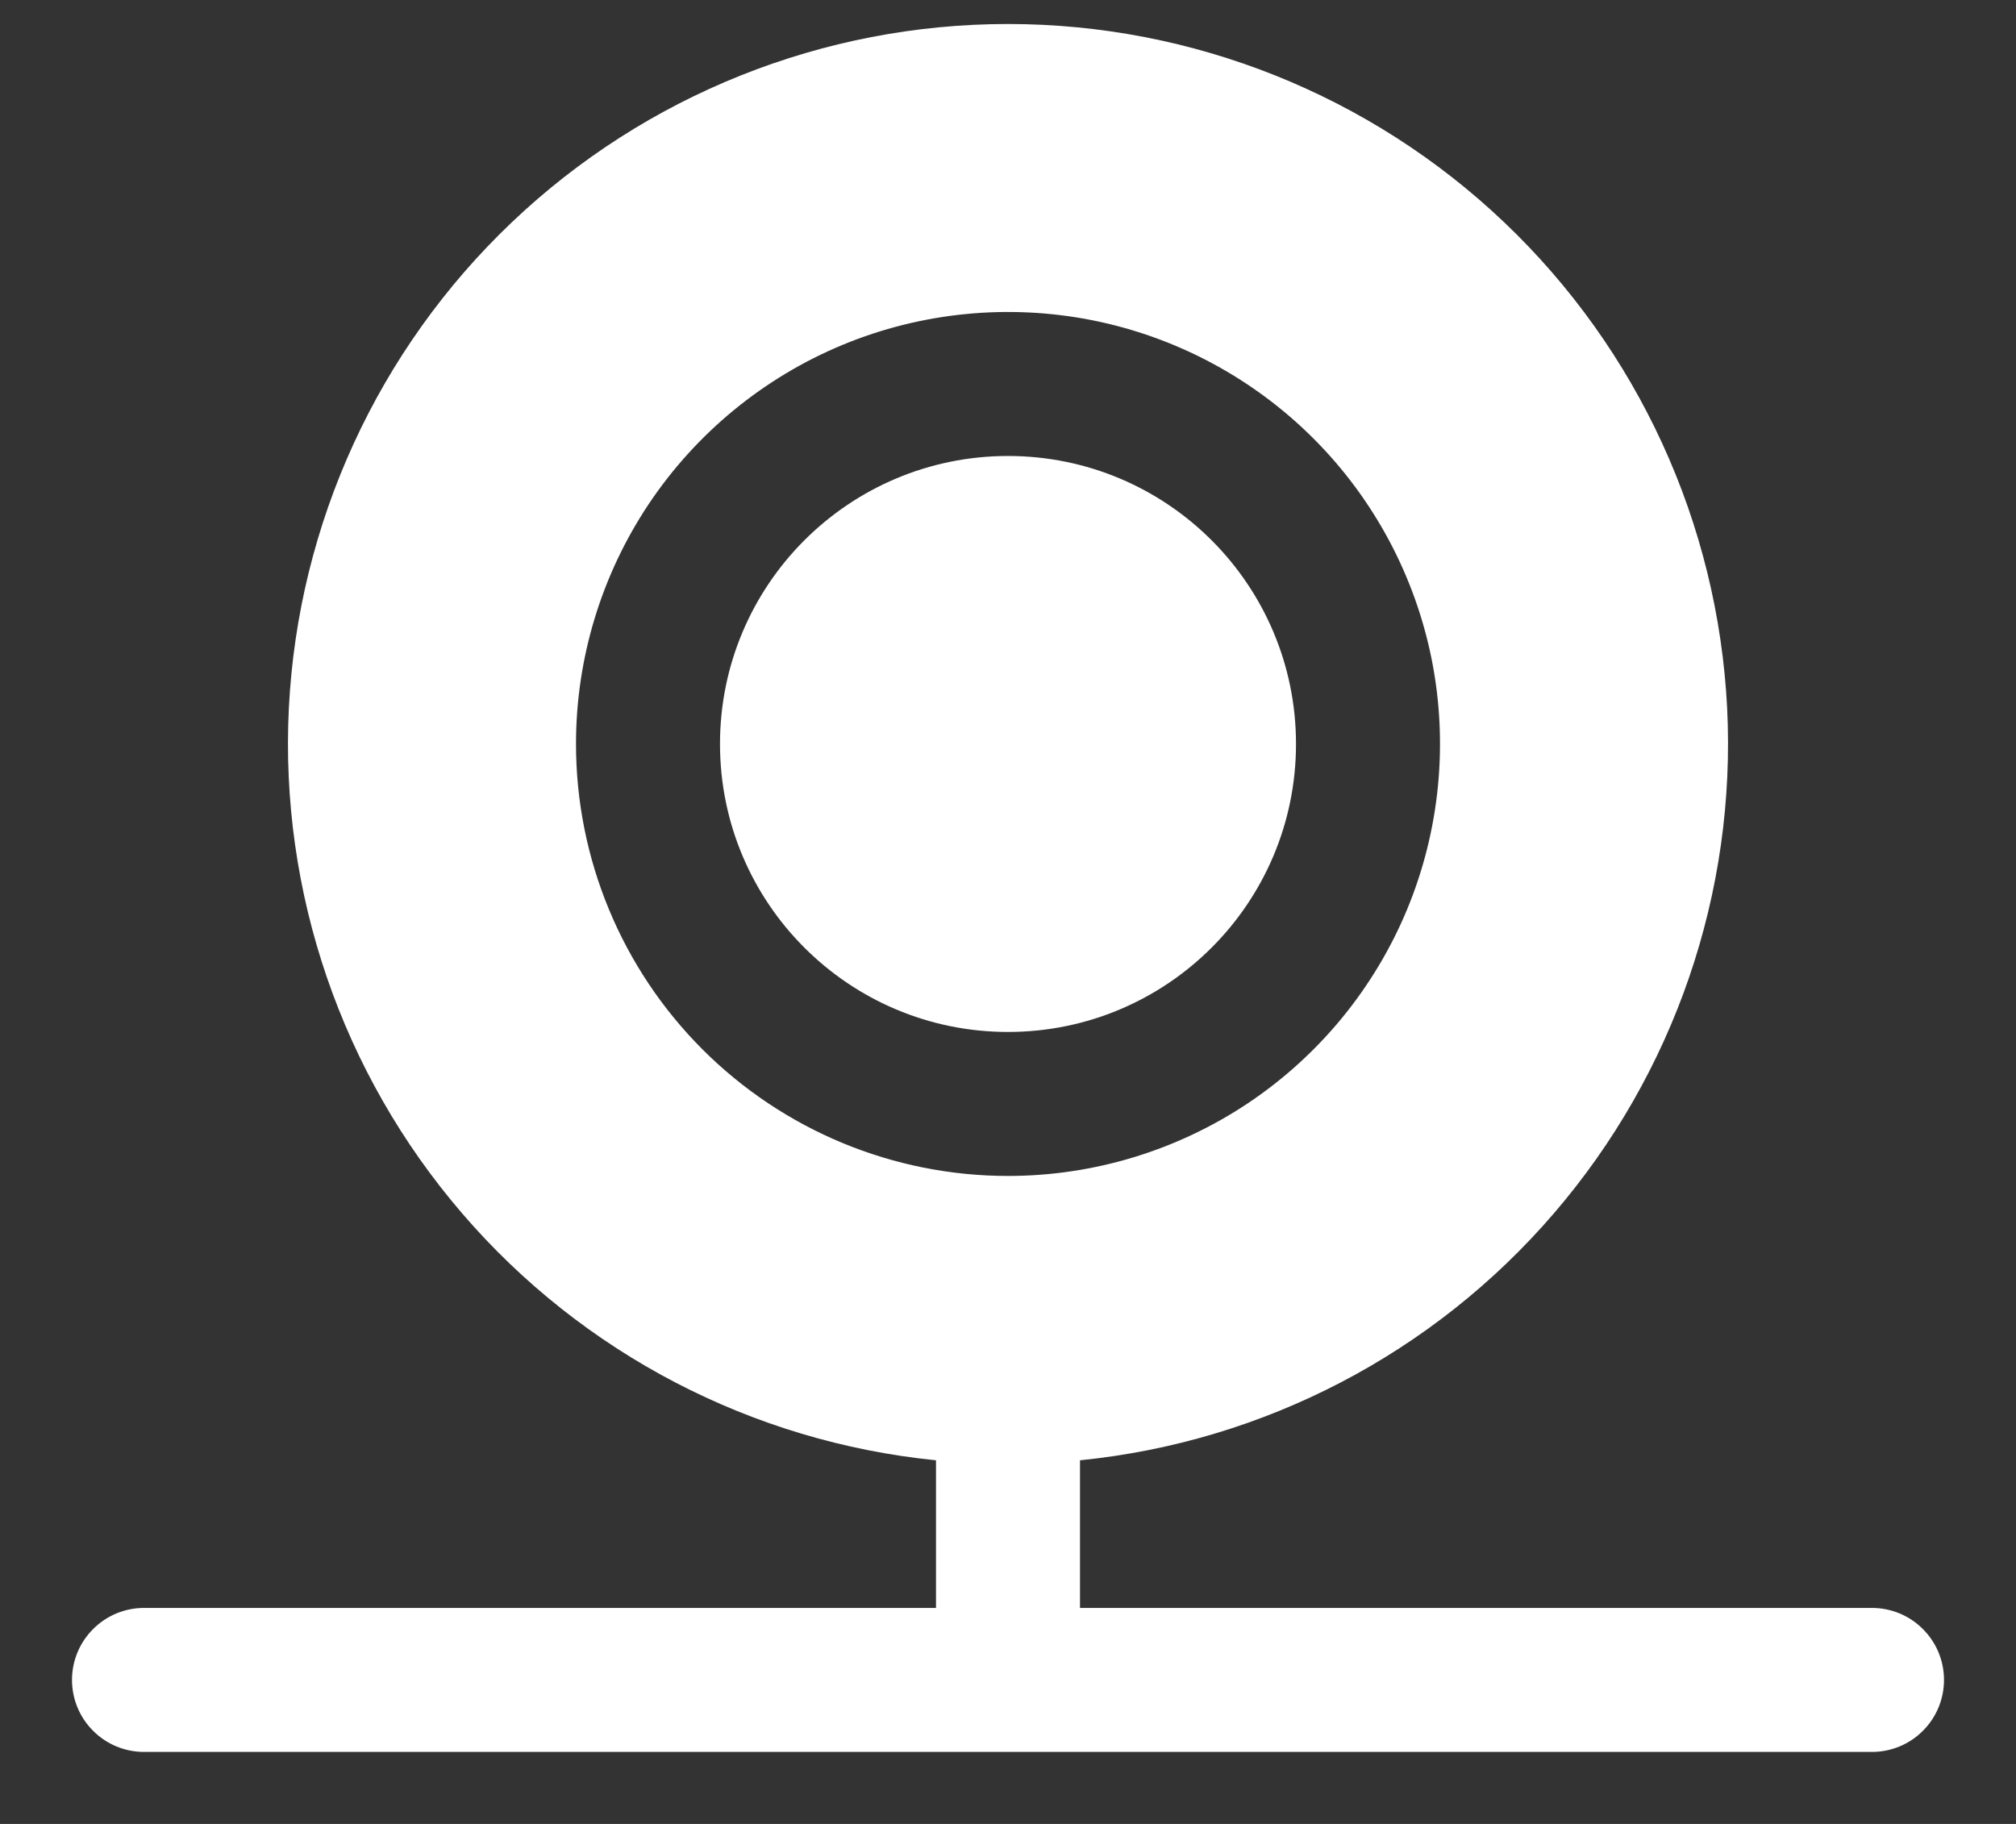 <svg width="21" height="19" viewBox="0 0 21 19" fill="none" xmlns="http://www.w3.org/2000/svg">
<rect x="0" y="0" width="21" height="19" fill="#333333" stroke="none"/>
<path d="M10.5 10.75C12.157 10.75 13.5 9.407 13.5 7.75C13.5 6.093 12.157 4.75 10.5 4.75C8.843 4.75 7.5 6.093 7.5 7.75C7.5 9.407 8.843 10.75 10.5 10.75Z" fill="white"/>
<path d="M19.5 16.75H11.25V15.212C13.165 15.02 14.932 14.099 16.186 12.64C17.441 11.181 18.087 9.296 17.991 7.375C17.894 5.453 17.063 3.642 15.669 2.316C14.275 0.99 12.424 0.25 10.5 0.25C8.576 0.25 6.725 0.99 5.331 2.316C3.937 3.642 3.106 5.453 3.009 7.375C2.913 9.296 3.559 11.181 4.814 12.64C6.068 14.099 7.836 15.02 9.75 15.212V16.75H1.5C1.301 16.75 1.11 16.829 0.97 16.97C0.829 17.11 0.75 17.301 0.75 17.5C0.75 17.699 0.829 17.89 0.97 18.03C1.11 18.171 1.301 18.25 1.5 18.25H19.5C19.699 18.25 19.89 18.171 20.03 18.03C20.171 17.89 20.25 17.699 20.25 17.5C20.25 17.301 20.171 17.11 20.03 16.97C19.89 16.829 19.699 16.75 19.5 16.75ZM6 7.75C6 6.86 6.264 5.99 6.758 5.25C7.253 4.51 7.956 3.933 8.778 3.592C9.6 3.252 10.505 3.163 11.378 3.336C12.251 3.51 13.053 3.939 13.682 4.568C14.311 5.197 14.74 5.999 14.914 6.872C15.087 7.745 14.998 8.65 14.658 9.472C14.317 10.294 13.74 10.997 13 11.492C12.26 11.986 11.39 12.25 10.5 12.25C9.307 12.25 8.162 11.776 7.318 10.932C6.474 10.088 6 8.943 6 7.75Z" fill="white"/>
</svg>
